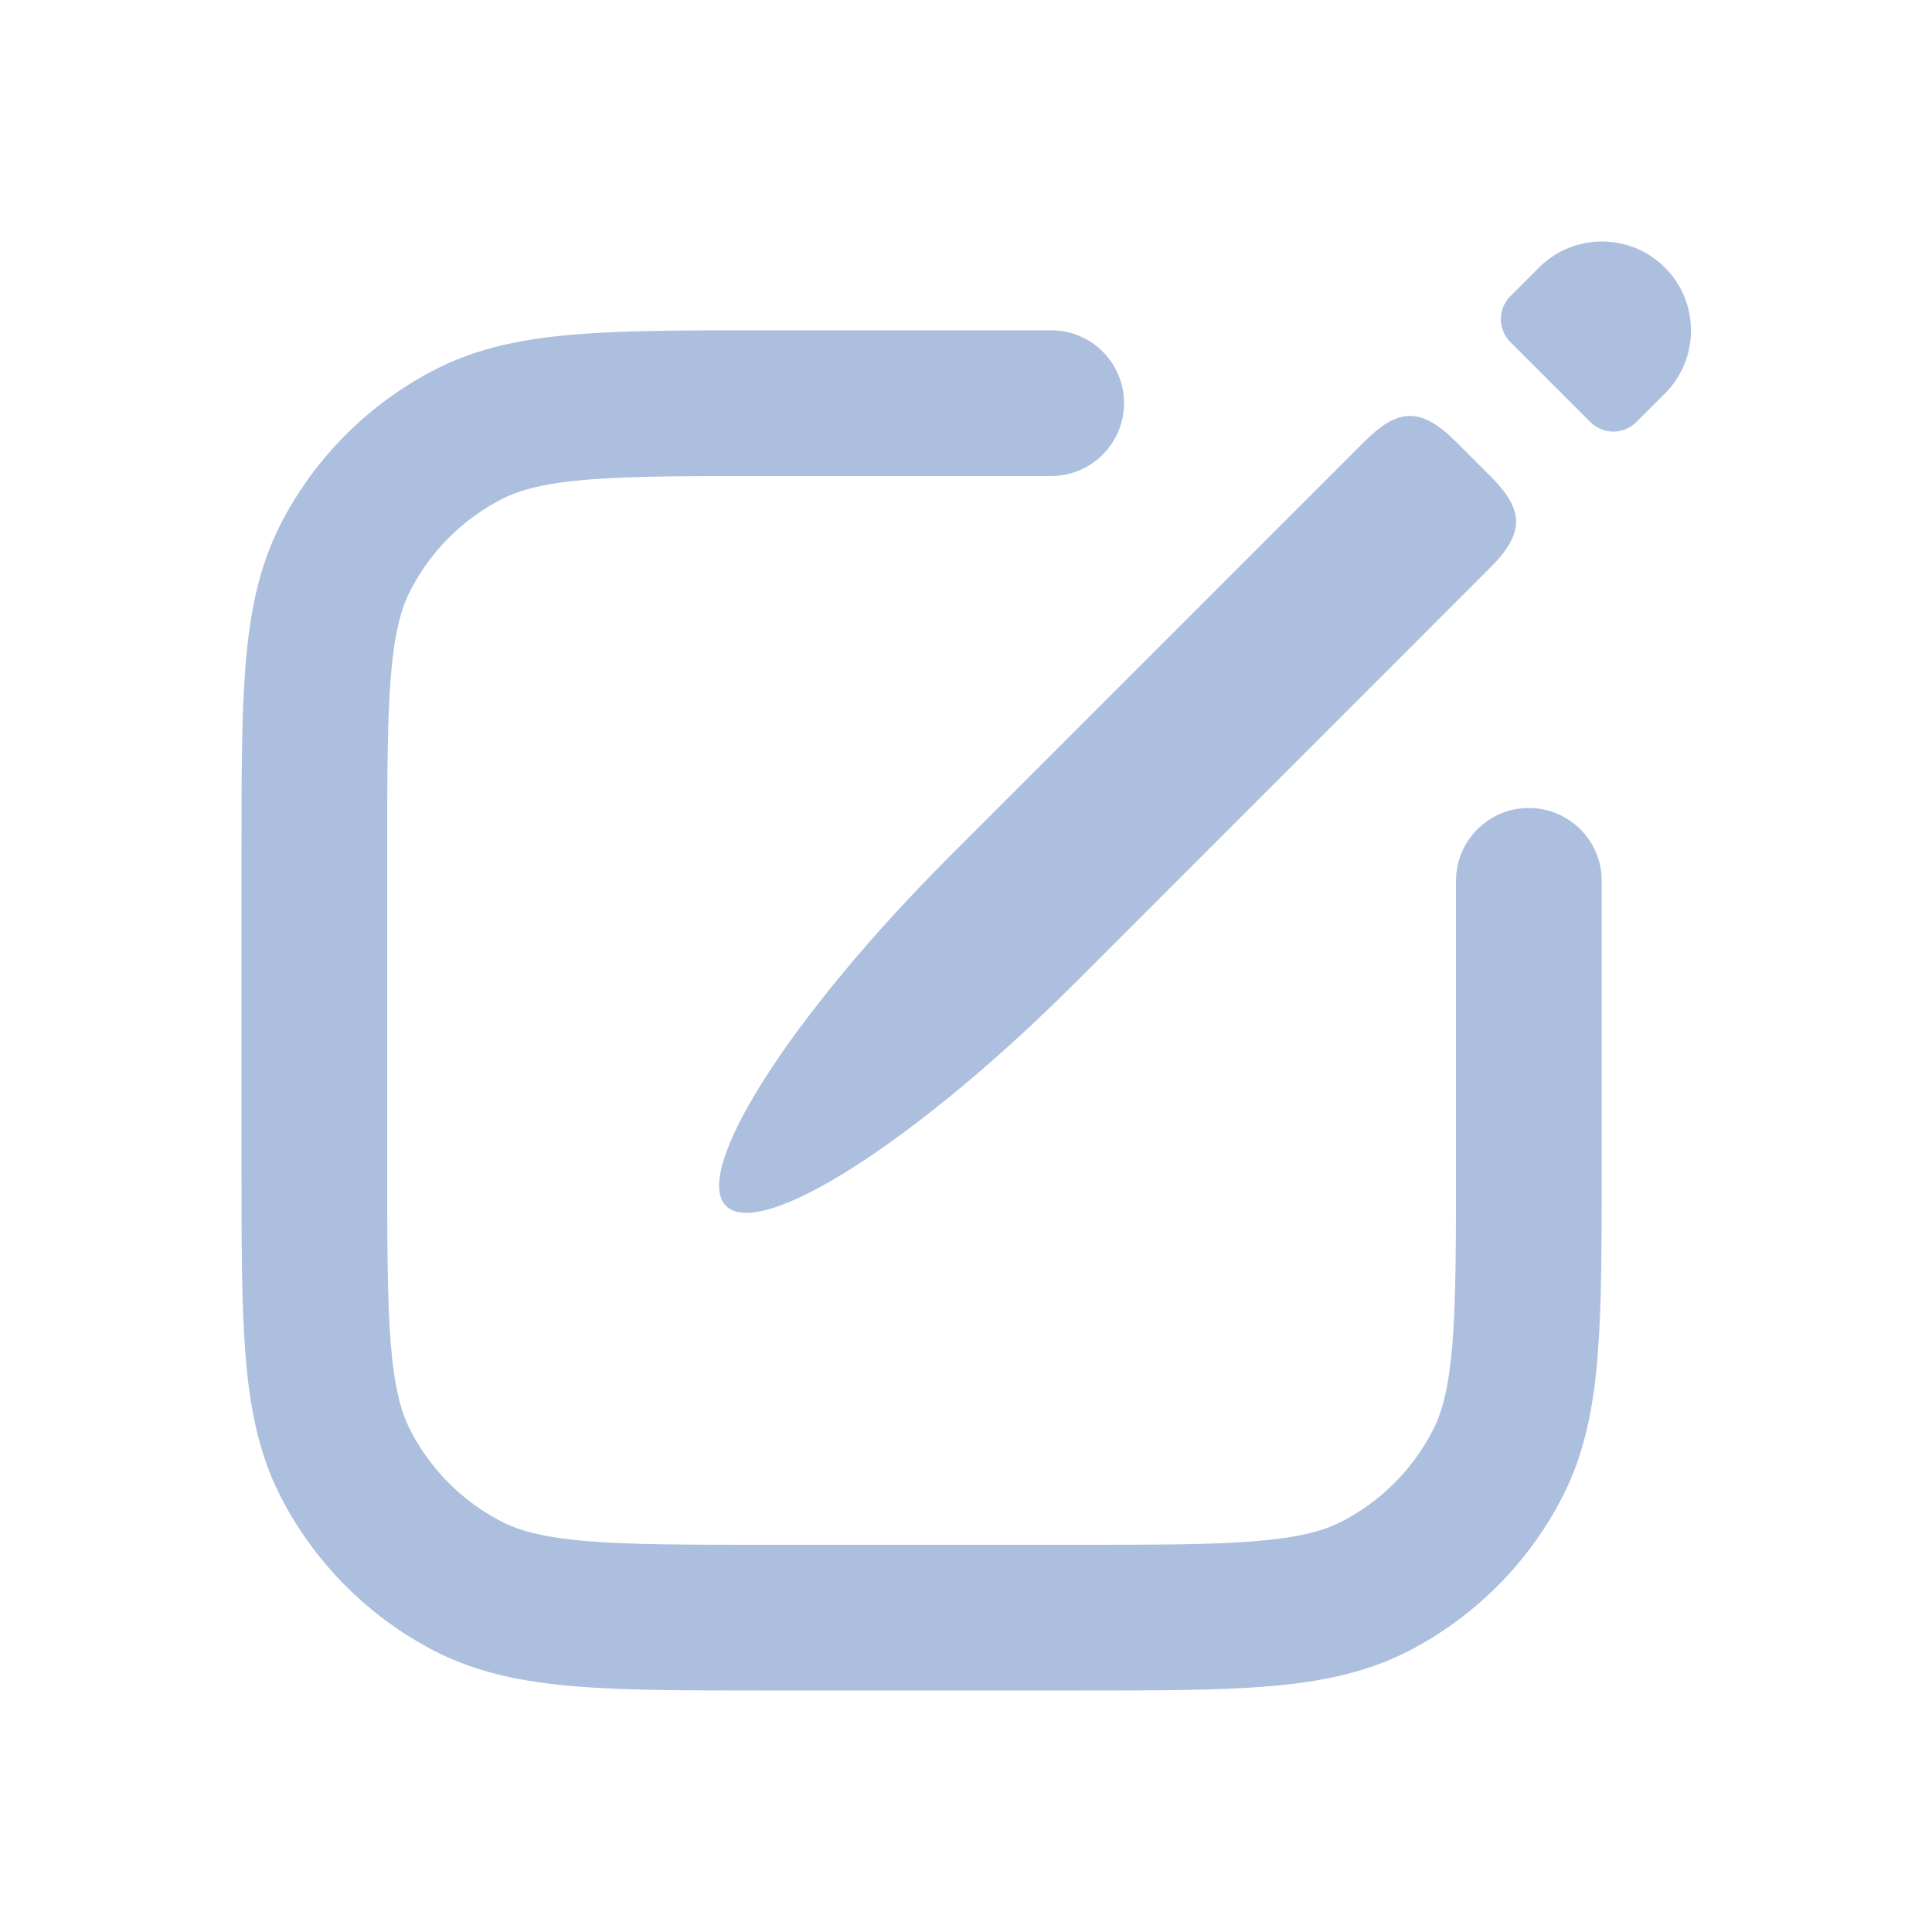 <svg width="24" height="24" viewBox="0 0 24 24" fill="none" xmlns="http://www.w3.org/2000/svg">
<path fill-rule="evenodd" clip-rule="evenodd" d="M9.499 4.103L13.058 4.103C13.558 4.103 13.963 4.508 13.963 5.008C13.963 5.508 13.558 5.913 13.058 5.913H9.538C8.537 5.913 7.841 5.914 7.299 5.958C6.768 6.002 6.466 6.082 6.238 6.198C5.746 6.449 5.346 6.849 5.095 7.341C4.979 7.569 4.899 7.871 4.855 8.402C4.811 8.944 4.81 9.64 4.81 10.64V14.463C4.81 15.463 4.811 16.159 4.855 16.701C4.899 17.232 4.979 17.534 5.095 17.762C5.346 18.254 5.746 18.654 6.238 18.905C6.466 19.021 6.768 19.101 7.299 19.145C7.841 19.189 8.537 19.19 9.538 19.19H13.36C14.36 19.19 15.056 19.189 15.598 19.145C16.129 19.101 16.431 19.021 16.659 18.905C17.151 18.654 17.551 18.254 17.802 17.762C17.918 17.534 17.998 17.232 18.042 16.701C18.086 16.159 18.087 15.463 18.087 14.463V10.942C18.087 10.442 18.492 10.037 18.992 10.037C19.492 10.037 19.897 10.442 19.897 10.942V14.501C19.897 15.454 19.897 16.224 19.846 16.848C19.794 17.491 19.682 18.058 19.415 18.584C18.99 19.416 18.313 20.093 17.481 20.518C16.955 20.785 16.388 20.896 15.745 20.949C15.121 21 14.351 21 13.398 21H9.499C8.546 21 7.776 21 7.152 20.949C6.509 20.896 5.942 20.785 5.416 20.518C4.584 20.093 3.907 19.416 3.482 18.584C3.215 18.058 3.103 17.491 3.051 16.848C3 16.224 3 15.454 3 14.501V10.602C3 9.649 3 8.879 3.051 8.255C3.103 7.612 3.215 7.045 3.482 6.519C3.907 5.687 4.584 5.01 5.416 4.585C5.942 4.318 6.509 4.206 7.152 4.154C7.776 4.103 8.546 4.103 9.499 4.103Z" fill="#ADBFDF"/>
<path fill-rule="evenodd" clip-rule="evenodd" d="M19.117 3.324C19.549 2.892 20.25 2.892 20.682 3.324C21.114 3.756 21.114 4.457 20.682 4.889L20.326 5.244C20.169 5.401 19.914 5.401 19.757 5.244L18.762 4.249C18.605 4.091 18.605 3.837 18.762 3.68L19.117 3.324ZM18.513 5.914L18.086 5.487C17.647 5.047 17.362 5.073 16.948 5.487C15.23 7.206 13.511 8.924 11.792 10.643C9.828 12.607 8.587 14.549 9.019 14.981C9.451 15.413 11.393 14.171 13.357 12.208C15.076 10.489 16.794 8.77 18.513 7.051C18.953 6.612 18.927 6.327 18.513 5.914Z" fill="#ADBFDF"/>
</svg>
